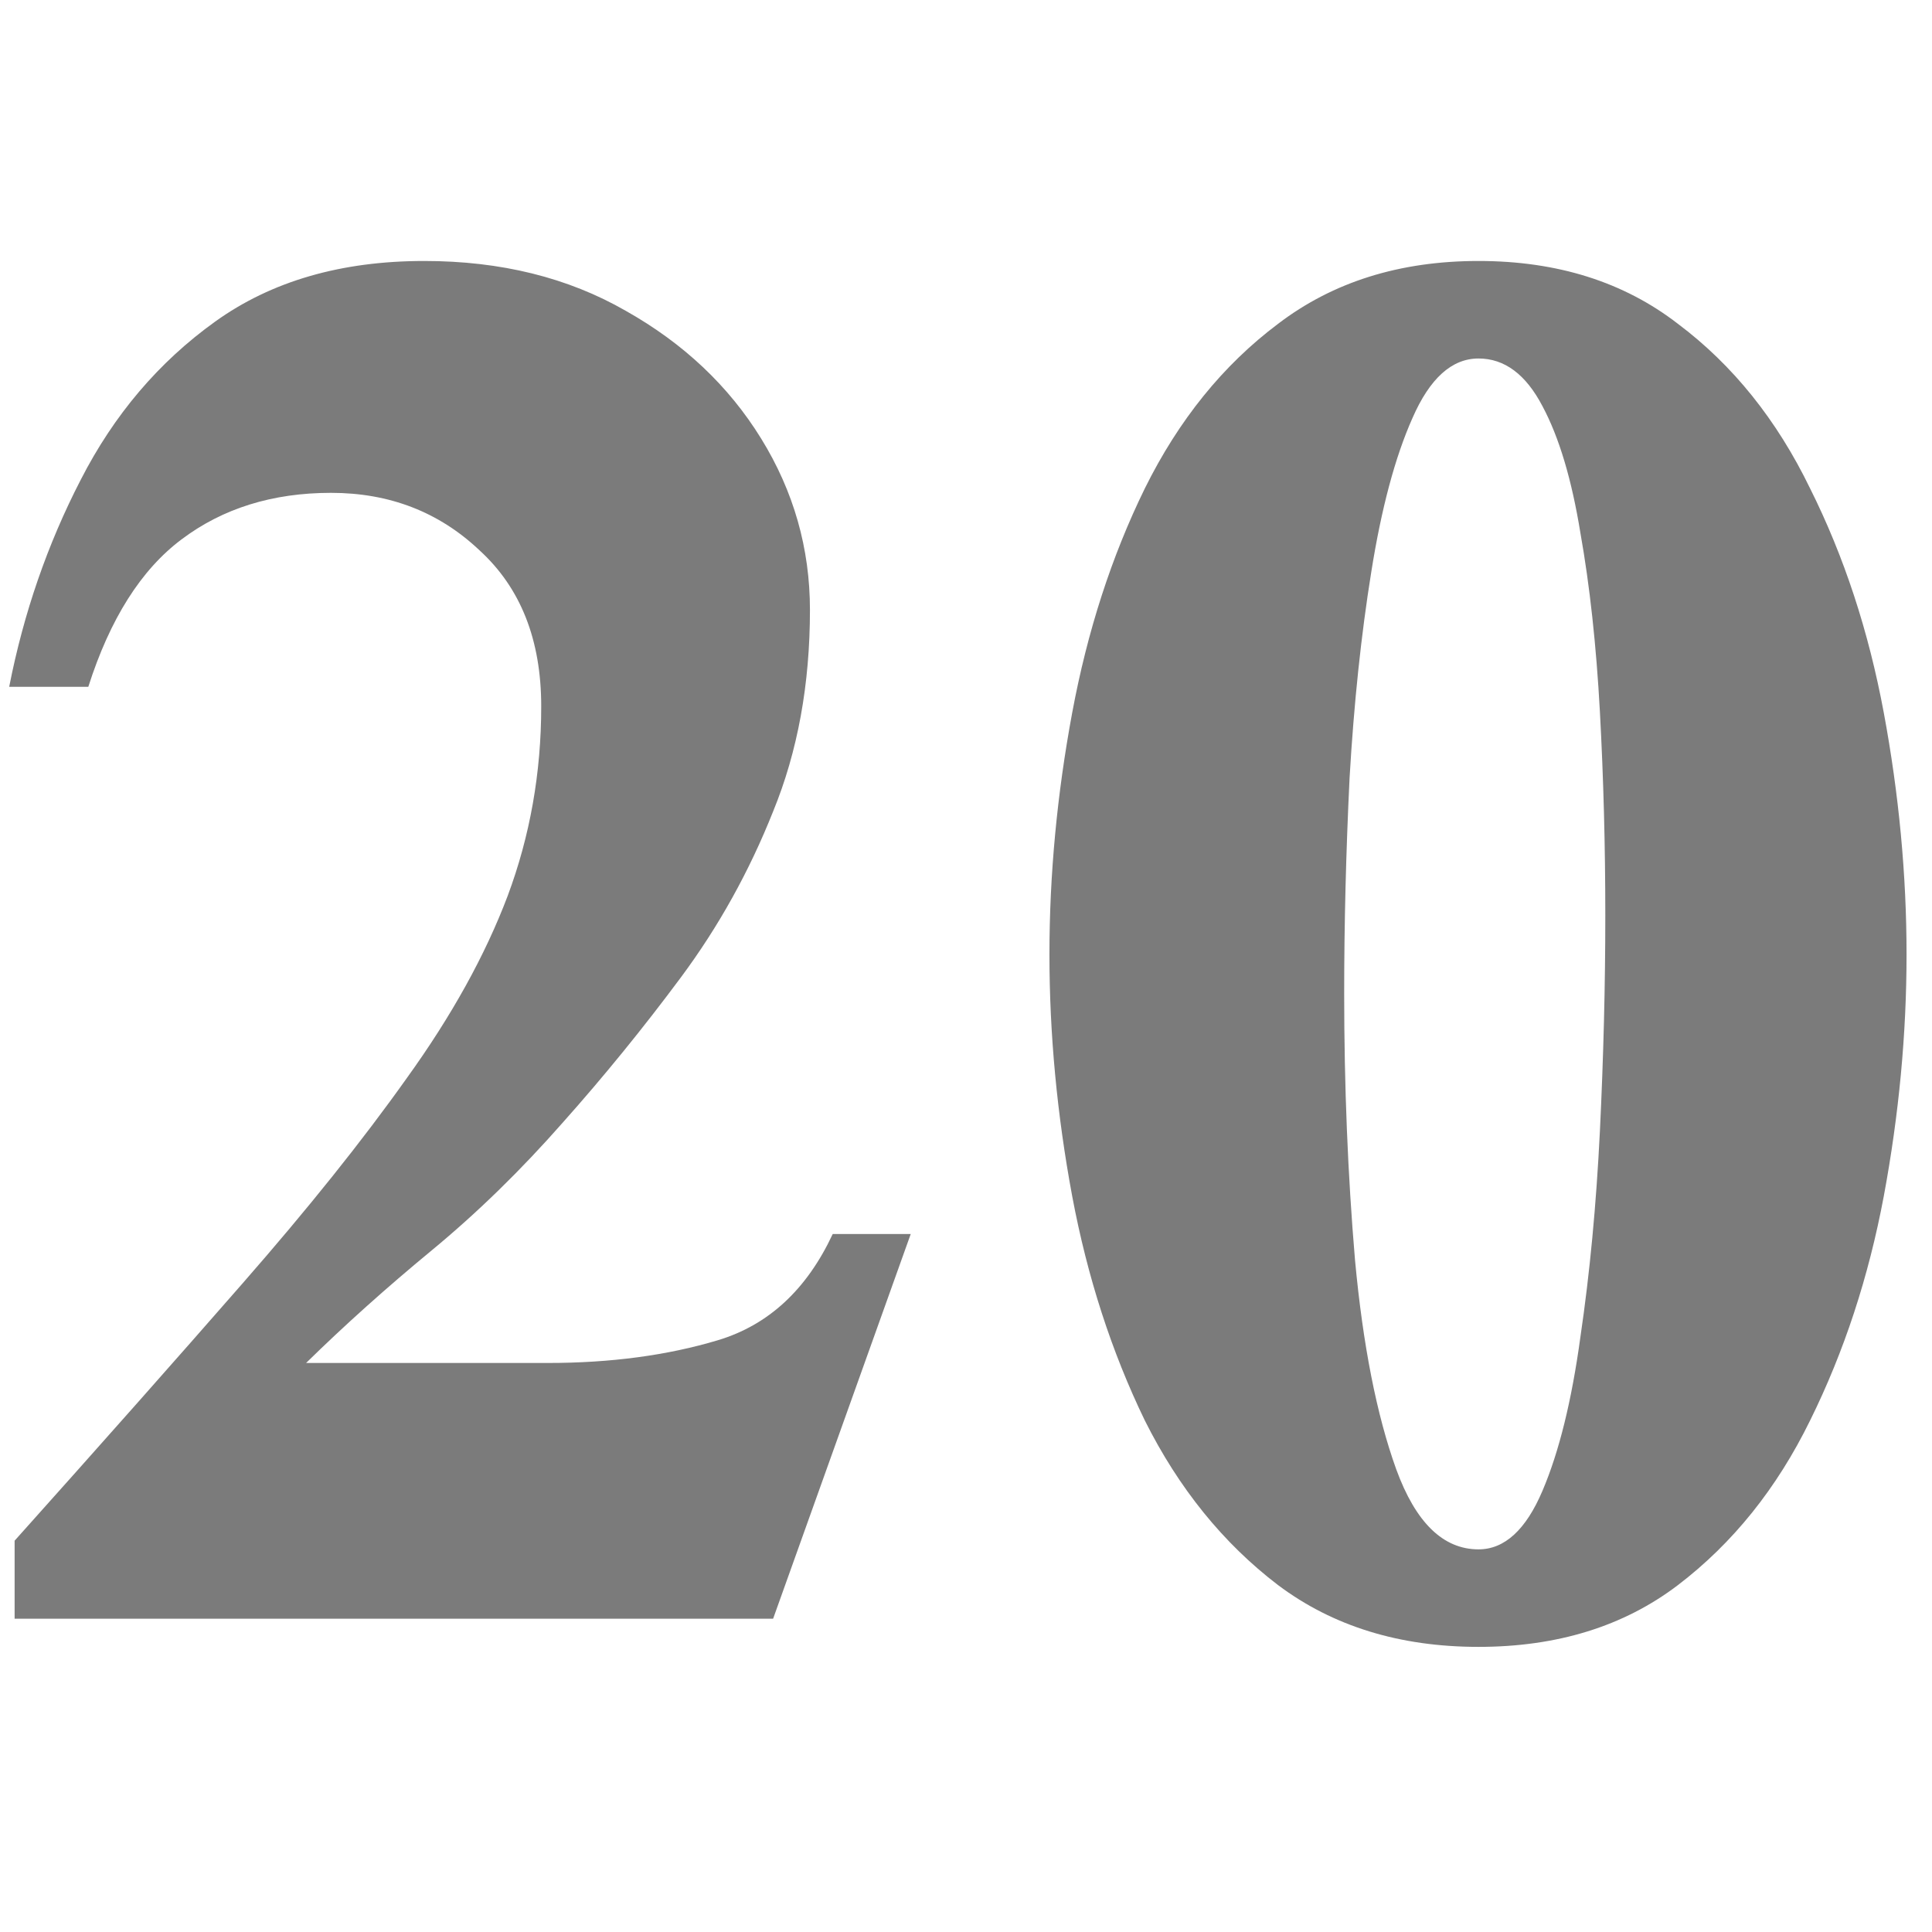 <svg width="75" height="75" viewBox="0 0 74 54" fill="none" xmlns="http://www.w3.org/2000/svg">
<path d="M34.883 37.266L29.612 52H0.56V49.012C3.88 45.304 6.785 42.025 9.275 39.175C11.793 36.298 13.896 33.669 15.584 31.29C17.299 28.91 18.586 26.586 19.444 24.317C20.302 22.02 20.73 19.599 20.73 17.054C20.73 14.508 19.942 12.516 18.365 11.077C16.815 9.611 14.92 8.877 12.679 8.877C10.438 8.877 8.528 9.472 6.951 10.662C5.402 11.824 4.212 13.706 3.382 16.307H0.352C0.905 13.484 1.819 10.842 3.091 8.379C4.364 5.889 6.08 3.869 8.238 2.32C10.396 0.77 13.066 -0.004 16.248 -0.004C19.181 -0.004 21.754 0.632 23.968 1.905C26.181 3.15 27.911 4.782 29.156 6.802C30.401 8.822 31.023 11.008 31.023 13.36C31.023 16.21 30.553 18.783 29.612 21.08C28.699 23.376 27.523 25.493 26.084 27.43C24.646 29.366 23.138 31.22 21.561 32.991C19.956 34.817 18.282 36.45 16.539 37.889C14.795 39.328 13.191 40.766 11.724 42.205H20.98C23.387 42.205 25.559 41.915 27.496 41.334C29.433 40.752 30.899 39.397 31.895 37.266H34.883ZM73.025 26.558C73.025 29.602 72.735 32.687 72.154 35.813C71.573 38.912 70.632 41.776 69.332 44.405C68.059 47.006 66.371 49.109 64.268 50.713C62.193 52.291 59.647 53.079 56.631 53.079C53.615 53.079 51.056 52.291 48.953 50.713C46.85 49.109 45.149 47.006 43.848 44.405C42.575 41.776 41.648 38.912 41.067 35.813C40.486 32.687 40.196 29.602 40.196 26.558C40.196 23.515 40.486 20.429 41.067 17.303C41.648 14.176 42.575 11.312 43.848 8.711C45.149 6.083 46.85 3.98 48.953 2.403C51.056 0.798 53.615 -0.004 56.631 -0.004C59.647 -0.004 62.193 0.798 64.268 2.403C66.371 3.98 68.059 6.083 69.332 8.711C70.632 11.312 71.573 14.176 72.154 17.303C72.735 20.429 73.025 23.515 73.025 26.558ZM61.487 25.064C61.487 22.408 61.418 19.807 61.28 17.261C61.141 14.716 60.892 12.433 60.533 10.413C60.201 8.366 59.717 6.747 59.08 5.557C58.444 4.34 57.627 3.731 56.631 3.731C55.608 3.731 54.764 4.492 54.1 6.014C53.435 7.508 52.91 9.472 52.523 11.907C52.135 14.315 51.858 16.943 51.692 19.793C51.554 22.643 51.485 25.396 51.485 28.052C51.485 31.594 51.623 34.997 51.9 38.262C52.204 41.527 52.73 44.197 53.477 46.273C54.224 48.32 55.276 49.344 56.631 49.344C57.627 49.344 58.444 48.597 59.08 47.102C59.717 45.608 60.201 43.644 60.533 41.209C60.892 38.774 61.141 36.145 61.28 33.323C61.418 30.473 61.487 27.72 61.487 25.064Z" fill="#7B7B7B"/>
</svg>
